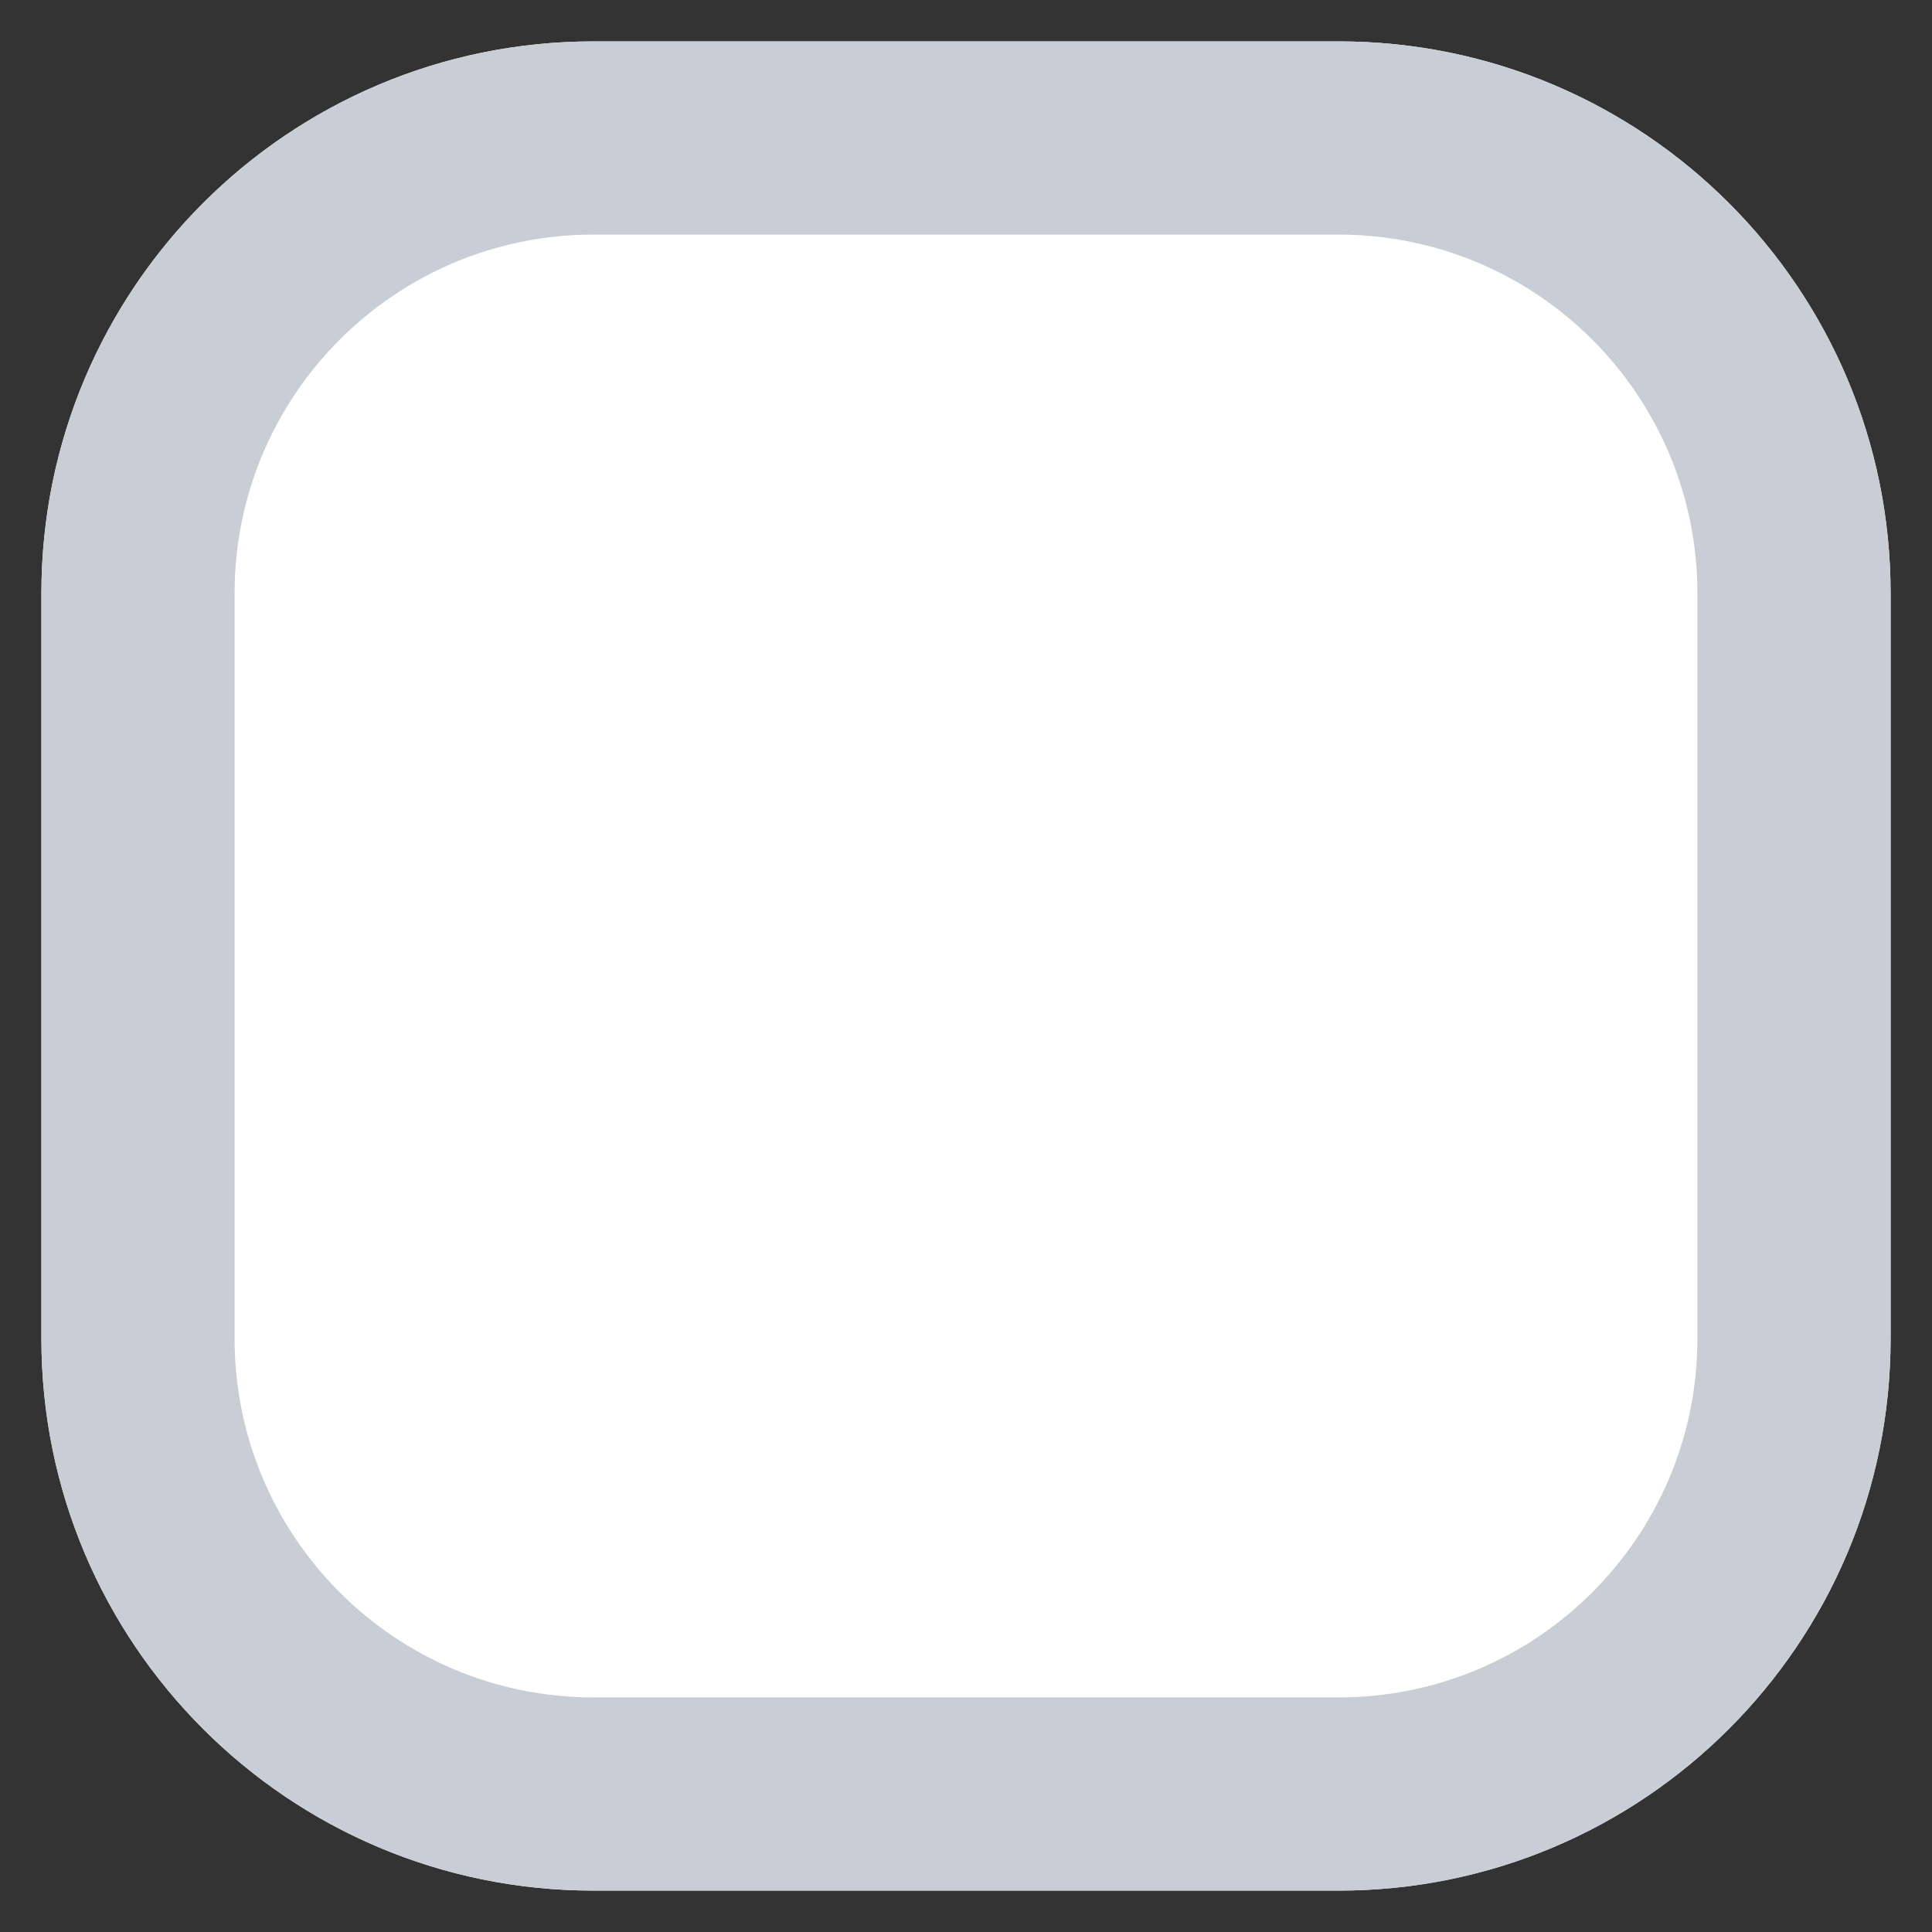 <svg xmlns="http://www.w3.org/2000/svg" width="14" height="14" viewBox="0 0 14 14" fill="none">
  <rect x="0" y="0" width="14" height="14" fill="#333333" stroke="none"/>
  <path d="M0.3 4.3C0.3 2.091 2.091 0.3 4.3 0.3H9.7C11.909 0.3 13.7 2.091 13.7 4.3V9.7C13.7 11.909 11.909 13.7 9.7 13.7H4.3C2.091 13.7 0.3 11.909 0.3 9.7V4.3Z" fill="white"/>
  <path fill-rule="evenodd" clip-rule="evenodd" d="M9.7 1.7H4.3C2.864 1.7 1.7 2.864 1.7 4.3V9.7C1.7 11.136 2.864 12.3 4.3 12.3H9.7C11.136 12.3 12.3 11.136 12.3 9.7V4.3C12.3 2.864 11.136 1.7 9.7 1.7ZM4.3 0.3C2.091 0.3 0.3 2.091 0.3 4.3V9.7C0.3 11.909 2.091 13.7 4.3 13.7H9.7C11.909 13.7 13.7 11.909 13.7 9.7V4.3C13.7 2.091 11.909 0.3 9.7 0.3H4.3Z" fill="#C9CED6"/>
</svg>